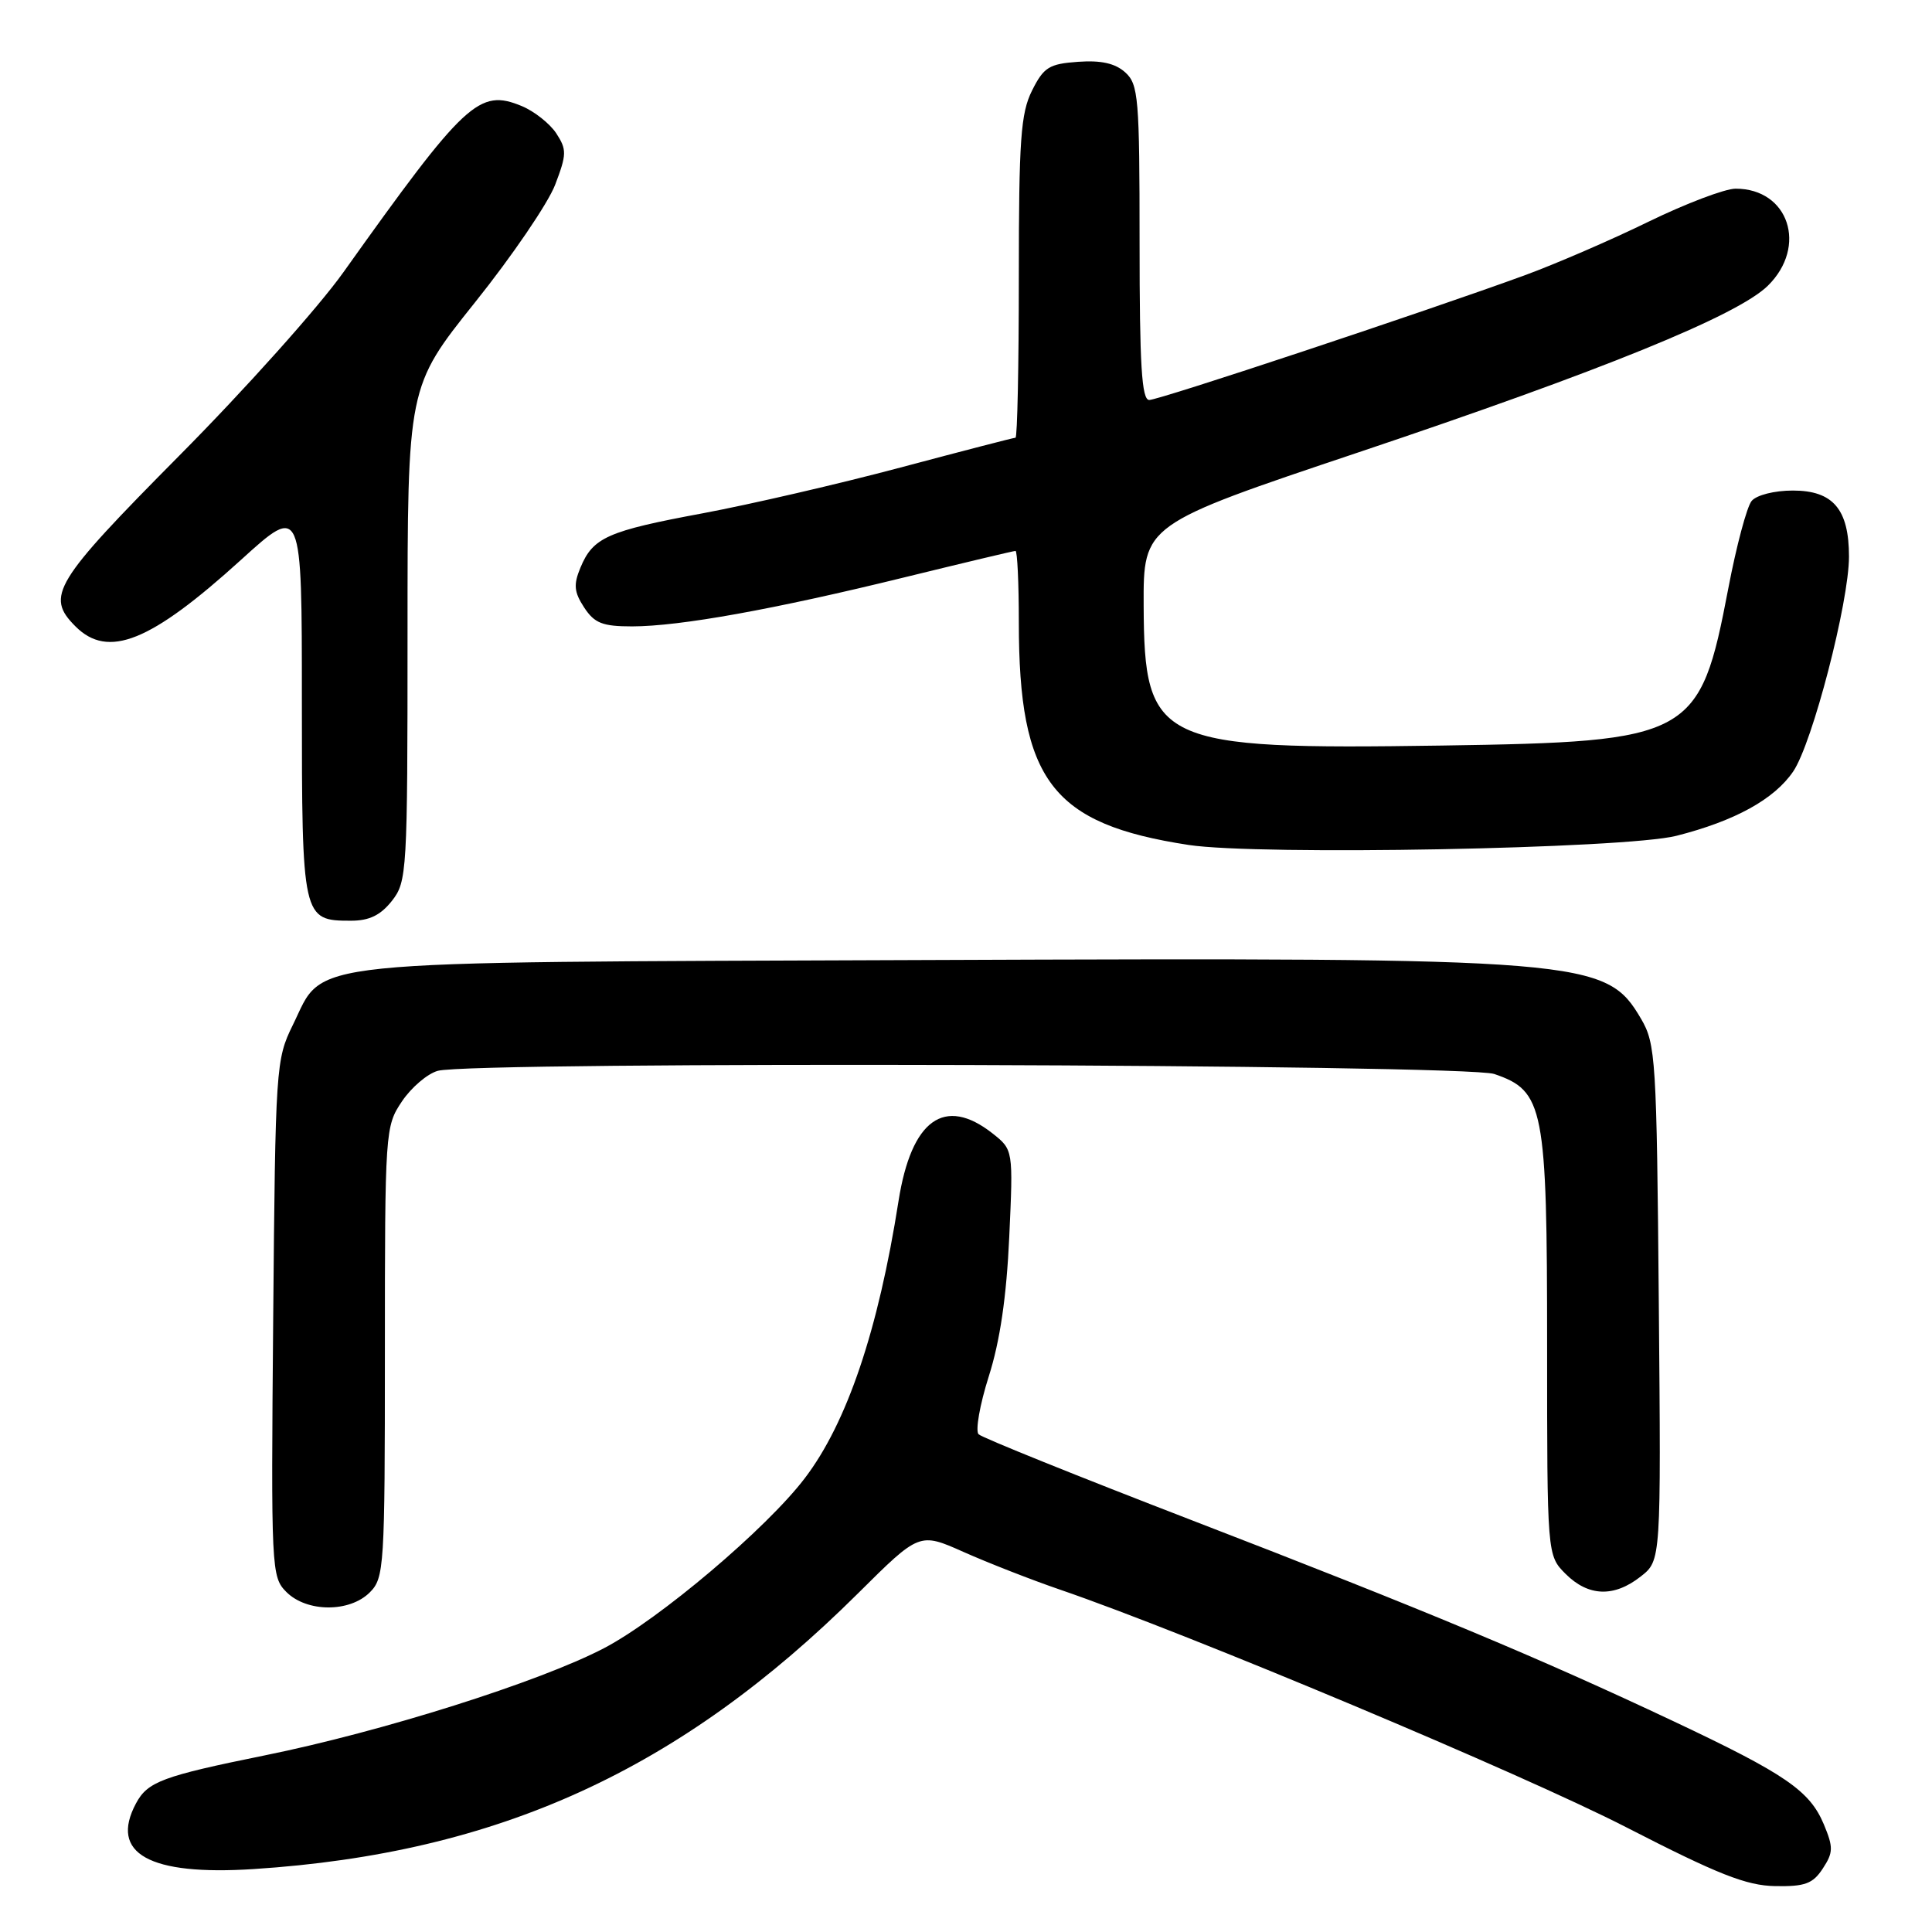 <?xml version="1.0" encoding="UTF-8" standalone="no"?>
<!DOCTYPE svg PUBLIC "-//W3C//DTD SVG 1.1//EN" "http://www.w3.org/Graphics/SVG/1.1/DTD/svg11.dtd" >
<svg xmlns="http://www.w3.org/2000/svg" xmlns:xlink="http://www.w3.org/1999/xlink" version="1.1" viewBox="0 0 256 256">
 <g >
 <path fill="currentColor"
d=" M 241.53 247.59 C 242.92 245.47 242.94 244.79 241.67 241.74 C 239.80 237.28 236.60 235.08 221.74 228.07 C 203.80 219.61 188.80 213.35 158.00 201.47 C 142.88 195.64 130.13 190.50 129.67 190.05 C 129.22 189.61 129.82 186.15 131.02 182.37 C 132.51 177.70 133.37 171.80 133.73 163.92 C 134.26 152.35 134.26 152.35 131.50 150.17 C 125.15 145.19 120.76 148.36 119.06 159.14 C 116.37 176.29 112.23 188.54 106.64 195.87 C 101.59 202.52 87.34 214.58 80.02 218.40 C 71.47 222.86 50.63 229.45 35.07 232.60 C 21.53 235.35 19.56 236.08 18.02 238.96 C 14.47 245.60 19.77 248.56 33.62 247.66 C 66.01 245.56 90.09 234.57 113.71 211.11 C 121.83 203.04 121.83 203.04 127.67 205.64 C 130.88 207.07 136.65 209.33 140.50 210.65 C 157.33 216.42 201.76 235.07 215.50 242.13 C 227.67 248.38 231.39 249.85 235.23 249.92 C 239.17 249.99 240.22 249.60 241.53 247.59 Z  M 49.00 211.00 C 50.91 209.09 51.00 207.67 51.00 179.15 C 51.00 149.80 51.04 149.24 53.26 145.94 C 54.50 144.09 56.64 142.27 58.01 141.89 C 62.65 140.60 194.14 140.99 198.00 142.31 C 204.58 144.55 205.00 146.69 205.00 178.30 C 205.00 206.09 205.00 206.09 207.45 208.55 C 210.47 211.56 213.87 211.68 217.41 208.89 C 220.10 206.78 220.10 206.78 219.80 172.64 C 219.52 140.32 219.39 138.31 217.45 135.00 C 212.80 127.07 210.41 126.87 122.50 127.21 C 38.14 127.54 43.14 127.02 38.79 135.84 C 36.56 140.38 36.49 141.36 36.20 174.70 C 35.91 208.04 35.95 208.95 37.95 210.95 C 40.65 213.65 46.32 213.68 49.00 211.00 Z  M 51.93 119.37 C 53.93 116.82 54.00 115.60 54.00 83.99 C 54.00 51.25 54.00 51.25 62.93 40.08 C 67.85 33.94 72.63 26.92 73.56 24.48 C 75.10 20.45 75.11 19.82 73.71 17.67 C 72.85 16.37 70.80 14.75 69.15 14.06 C 63.47 11.71 61.67 13.39 45.50 36.08 C 42.21 40.71 32.42 51.65 23.75 60.38 C 7.12 77.16 6.00 79.00 10.00 83.00 C 14.33 87.33 19.95 85.06 31.94 74.18 C 40.00 66.86 40.00 66.86 40.00 92.86 C 40.00 121.74 40.06 122.00 46.50 122.00 C 48.93 122.00 50.42 121.28 51.93 119.37 Z  M 222.13 110.75 C 229.89 108.78 235.11 105.90 237.61 102.22 C 240.15 98.49 245.00 79.79 245.00 73.75 C 245.00 67.48 242.89 65.00 237.57 65.00 C 235.11 65.00 232.75 65.60 232.10 66.38 C 231.47 67.14 230.08 72.35 229.01 77.96 C 225.24 97.72 224.21 98.29 191.00 98.79 C 153.34 99.35 151.62 98.54 151.54 80.24 C 151.50 69.50 151.50 69.50 180.00 59.94 C 212.28 49.11 230.23 41.81 234.25 37.86 C 239.55 32.65 237.01 25.00 229.98 25.00 C 228.57 25.00 223.38 26.97 218.45 29.37 C 213.53 31.78 206.12 34.98 202.00 36.49 C 188.82 41.30 153.60 53.00 152.28 53.00 C 151.28 53.00 151.00 48.40 151.00 32.15 C 151.00 12.95 150.85 11.17 149.10 9.59 C 147.77 8.39 145.90 7.97 142.85 8.19 C 139.01 8.46 138.30 8.91 136.75 12.00 C 135.25 15.00 135.00 18.52 135.00 36.75 C 135.00 48.44 134.80 58.00 134.56 58.00 C 134.32 58.00 127.46 59.78 119.31 61.95 C 111.17 64.12 99.39 66.84 93.14 68.01 C 80.49 70.36 78.57 71.21 76.91 75.22 C 75.97 77.48 76.07 78.45 77.40 80.49 C 78.77 82.58 79.83 83.00 83.77 83.00 C 90.10 82.99 102.54 80.75 119.85 76.50 C 127.69 74.58 134.31 73.00 134.56 73.00 C 134.80 73.00 135.00 77.25 135.00 82.45 C 135.00 103.44 139.38 109.19 157.50 111.96 C 166.81 113.38 215.34 112.47 222.13 110.75 Z "/>
</g>
</svg>